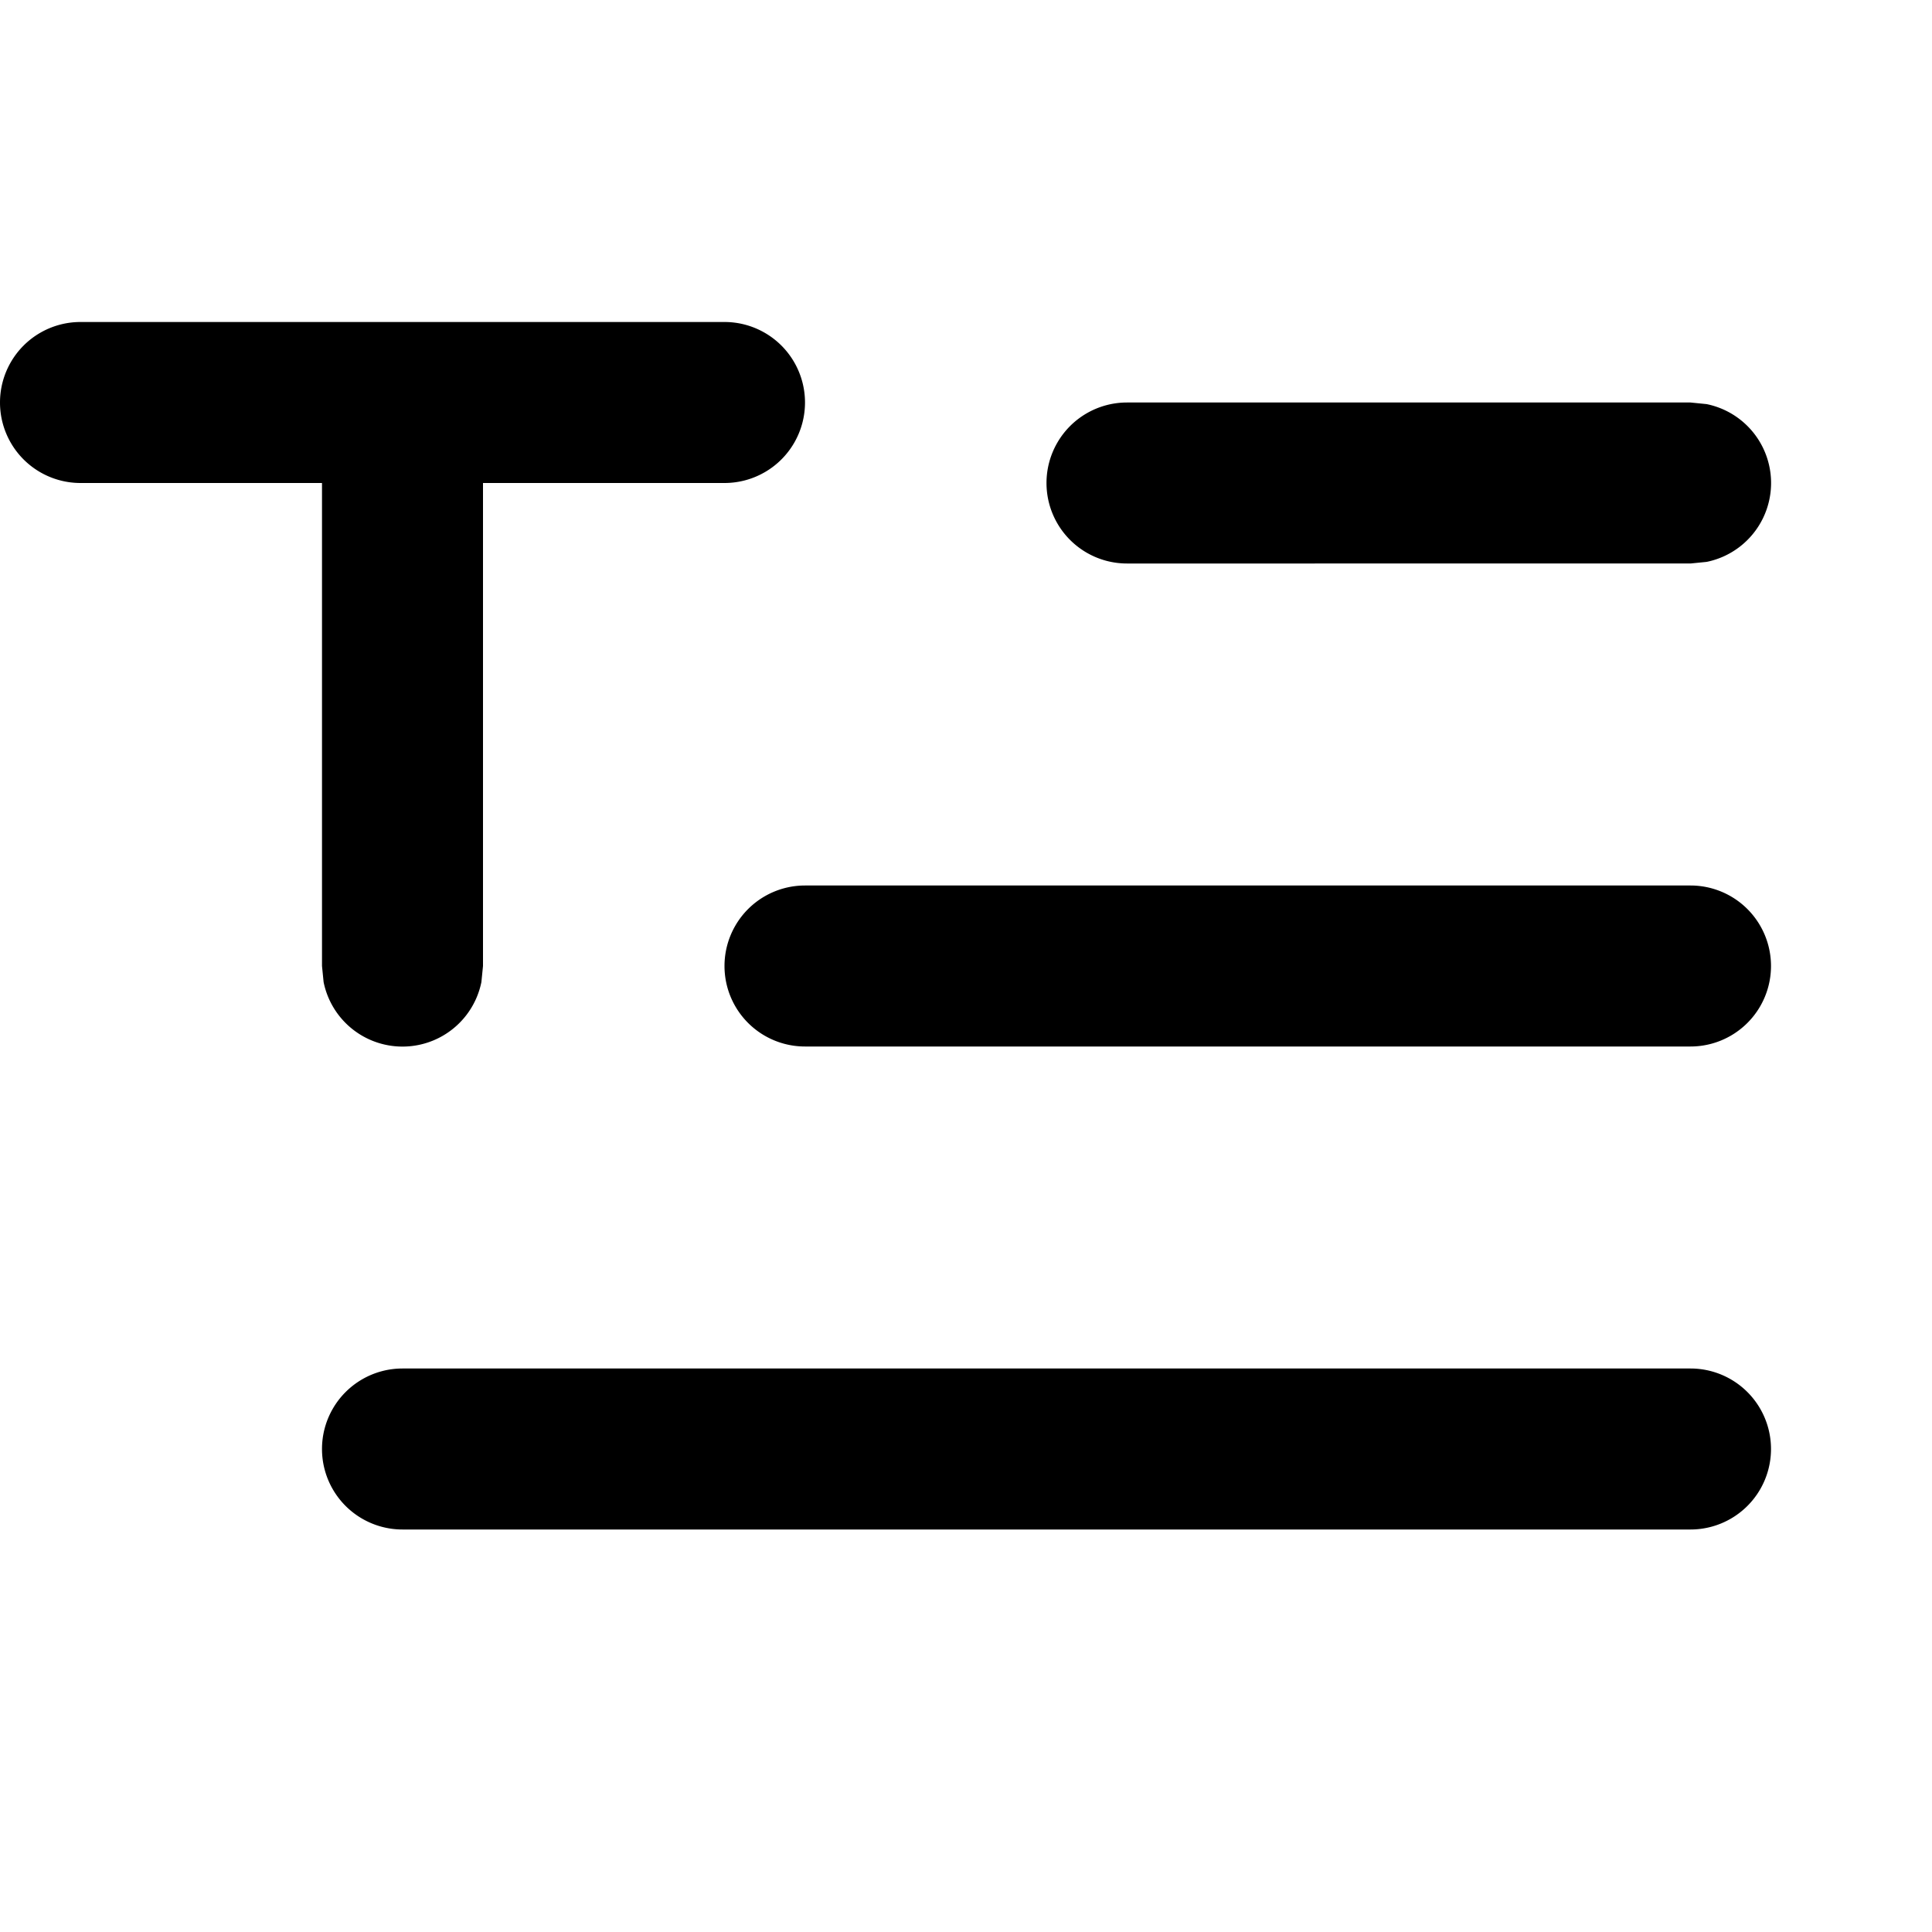 <svg xmlns="http://www.w3.org/2000/svg" width="12" height="12" fill="currentColor" viewBox="0 0 12 12"><path d="M10.5 8.5a.5.5 0 0 1 0 1h-8a.5.5 0 0 1 0-1h8ZM4.5 2a.5.5 0 0 1 0 1H3v3l-.01.1a.5.5 0 0 1-.98 0L2 6V3H.5a.5.5 0 0 1 0-1h4Zm6 3.5a.5.5 0 0 1 0 1H5a.5.5 0 0 1 0-1h5.5Zm.1-2.99a.5.5 0 0 1 0 .98l-.1.01H7a.5.5 0 0 1 0-1h3.5l.1.01Z"/></svg>